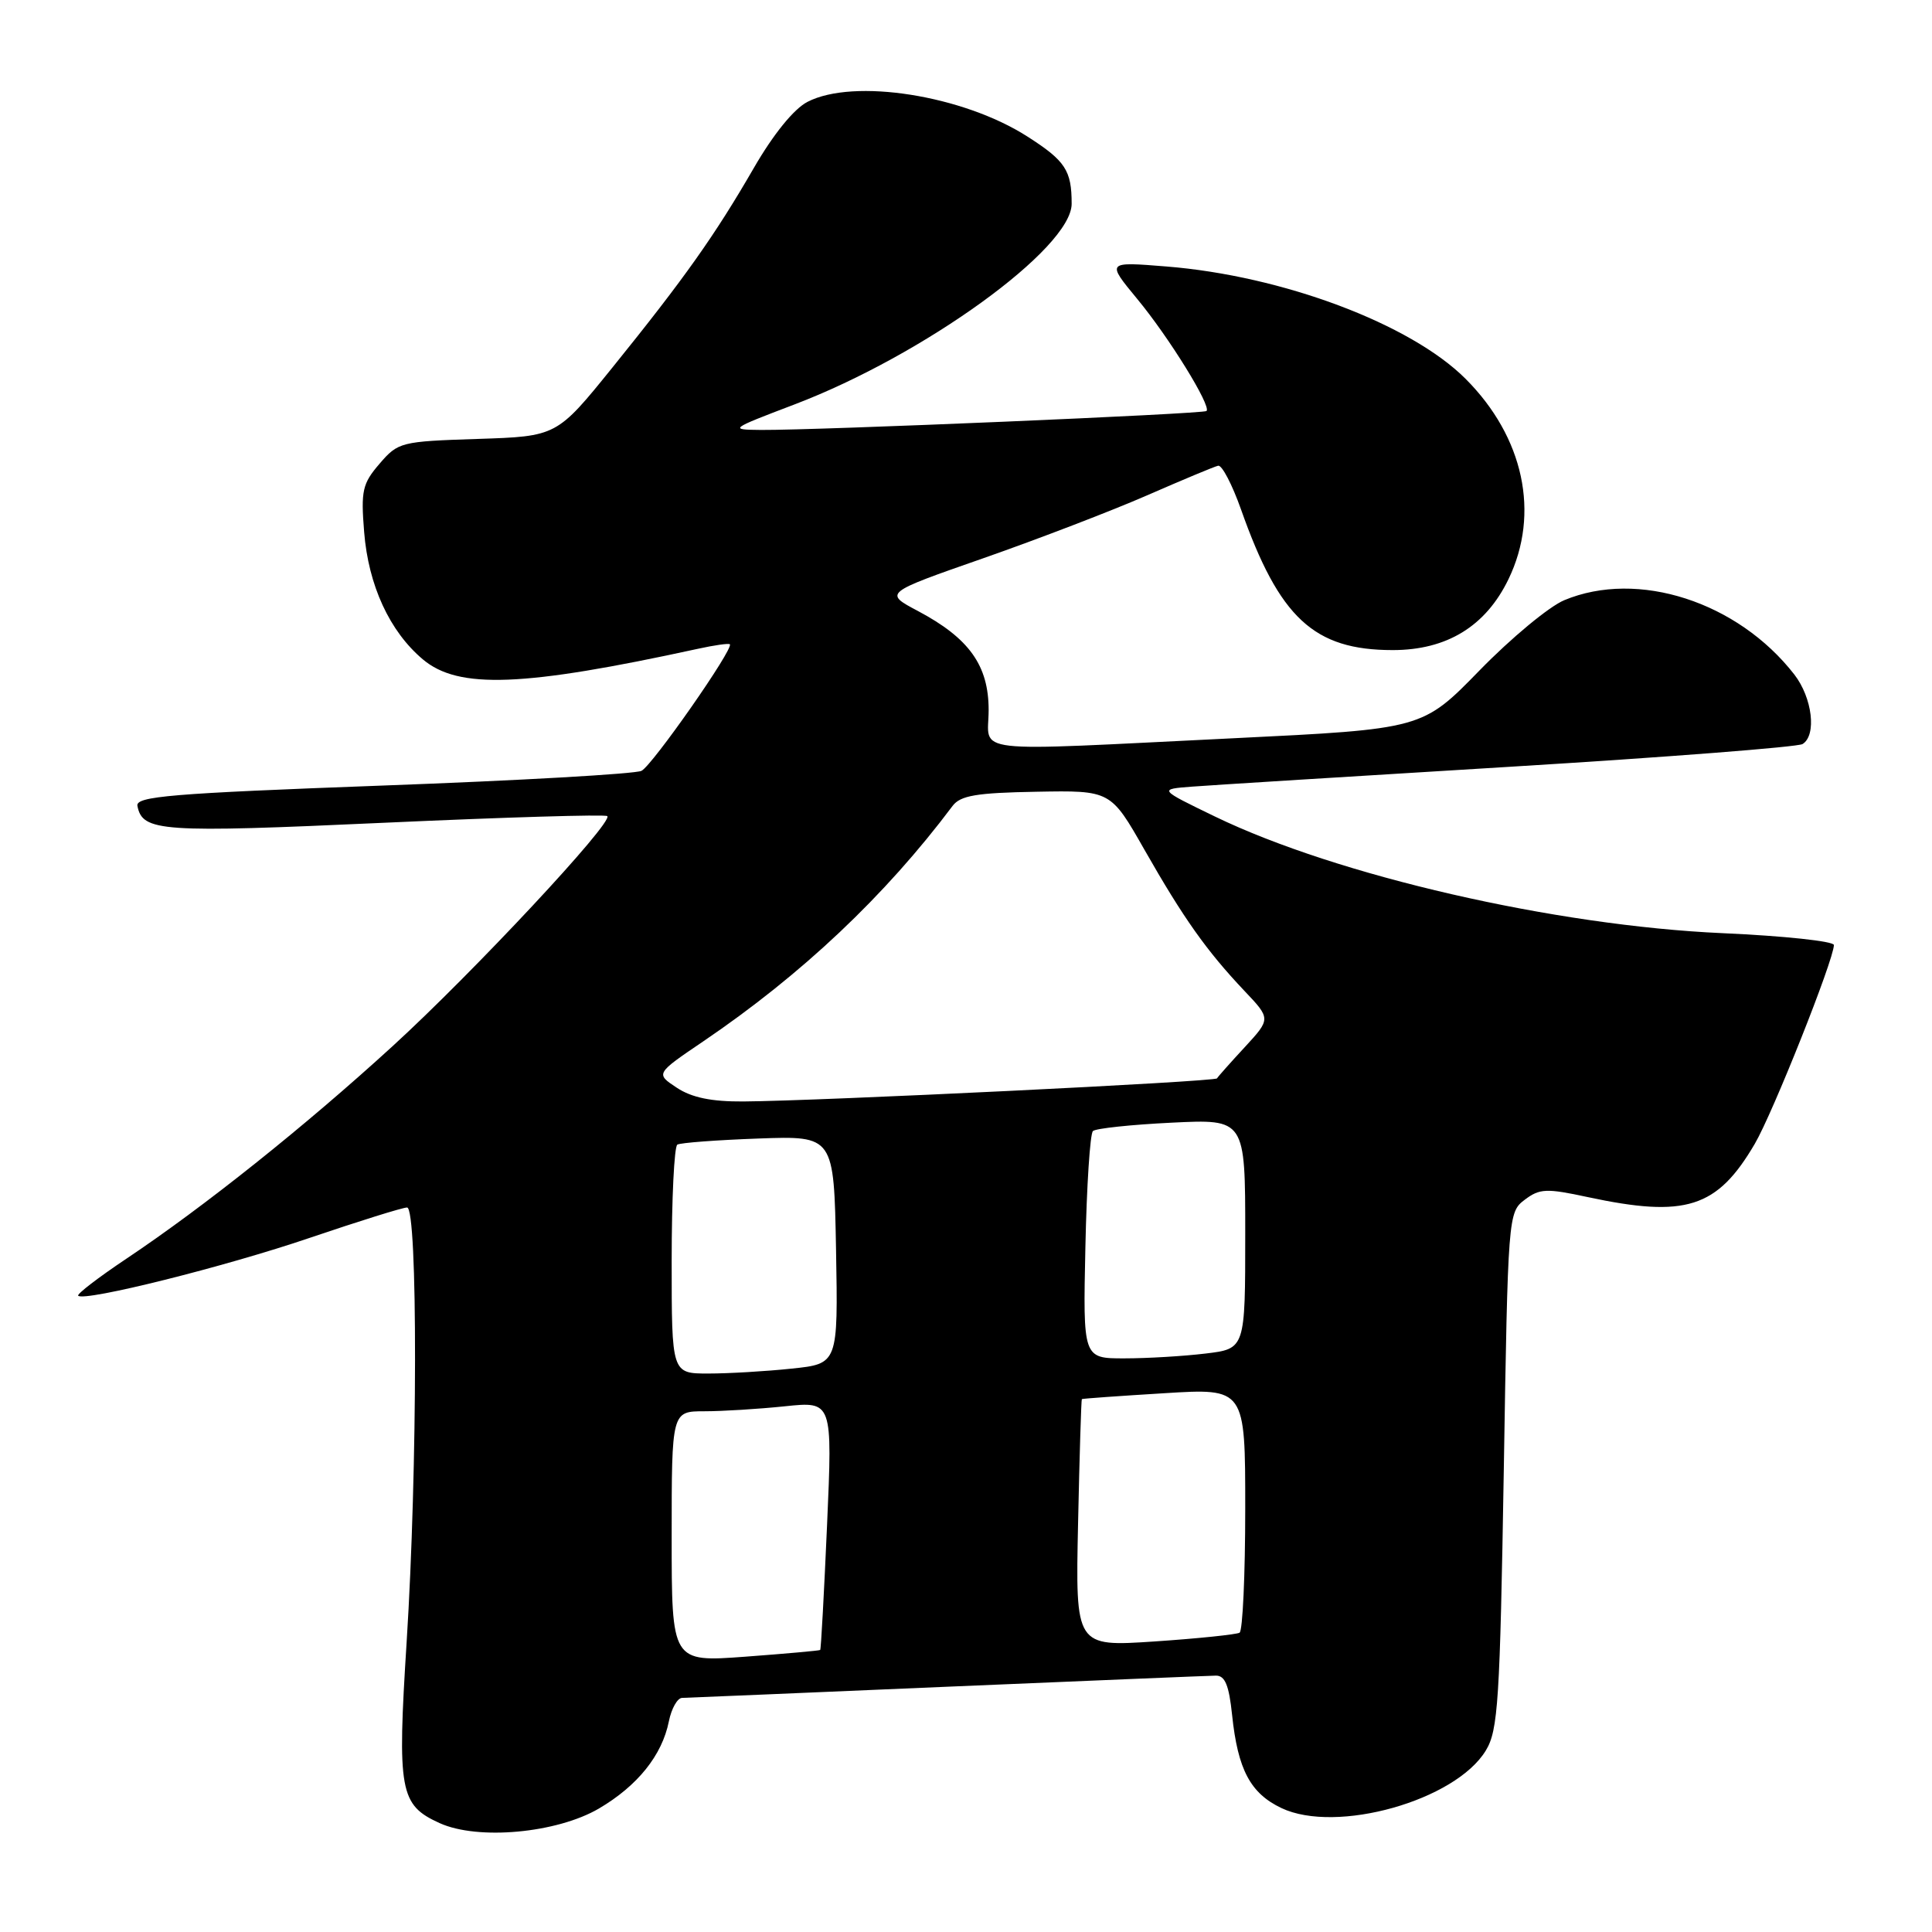 <?xml version="1.0" encoding="UTF-8" standalone="no"?>
<!DOCTYPE svg PUBLIC "-//W3C//DTD SVG 1.1//EN" "http://www.w3.org/Graphics/SVG/1.1/DTD/svg11.dtd" >
<svg xmlns="http://www.w3.org/2000/svg" xmlns:xlink="http://www.w3.org/1999/xlink" version="1.1" viewBox="0 0 256 256">
 <g >
 <path fill="currentColor"
d=" M 79.36 239.64 C 84.48 236.63 87.73 232.59 88.63 228.08 C 88.97 226.39 89.76 224.99 90.38 224.98 C 90.99 224.97 106.80 224.30 125.50 223.50 C 144.20 222.71 160.22 222.04 161.11 222.03 C 162.32 222.01 162.85 223.30 163.26 227.25 C 164.02 234.49 165.68 237.62 169.80 239.58 C 177.08 243.03 192.85 238.59 196.88 231.95 C 198.51 229.28 198.75 225.41 199.26 194.81 C 199.81 161.01 199.84 160.63 202.04 158.97 C 204.01 157.48 204.91 157.44 210.38 158.62 C 223.37 161.40 227.53 160.08 232.52 151.56 C 234.91 147.48 243.00 127.15 243.00 125.22 C 243.00 124.72 236.36 124.01 228.25 123.65 C 206.04 122.66 177.19 116.03 161.00 108.20 C 153.50 104.57 153.50 104.57 158.00 104.23 C 160.47 104.04 179.42 102.86 200.10 101.60 C 220.78 100.34 238.22 98.98 238.85 98.59 C 240.74 97.42 240.15 92.47 237.76 89.38 C 230.26 79.73 217.02 75.46 207.27 79.53 C 205.26 80.37 200.21 84.56 196.05 88.83 C 188.48 96.60 188.48 96.60 163.49 97.82 C 127.62 99.57 131.00 99.96 131.00 94.08 C 131.00 88.17 128.42 84.56 121.61 80.95 C 117.12 78.57 117.12 78.57 130.32 73.96 C 137.58 71.42 147.34 67.67 152.01 65.63 C 156.68 63.59 160.91 61.82 161.41 61.71 C 161.91 61.59 163.27 64.20 164.44 67.50 C 169.52 81.89 174.10 86.14 184.54 86.14 C 191.71 86.14 196.86 82.99 199.88 76.75 C 204.09 68.05 201.92 57.92 194.19 50.19 C 186.91 42.91 169.94 36.54 154.55 35.31 C 146.61 34.67 146.61 34.67 150.67 39.59 C 154.87 44.65 160.53 53.81 159.87 54.46 C 159.48 54.85 108.28 57.02 100.84 56.97 C 96.58 56.93 96.66 56.87 105.25 53.60 C 122.44 47.06 142.00 32.90 142.00 27.00 C 142.00 22.58 141.17 21.31 136.15 18.10 C 127.61 12.62 113.12 10.33 106.99 13.50 C 105.19 14.43 102.48 17.77 99.89 22.25 C 94.73 31.18 90.70 36.87 81.18 48.66 C 73.78 57.82 73.78 57.82 63.30 58.16 C 53.12 58.49 52.75 58.58 50.29 61.45 C 48.02 64.08 47.81 65.03 48.25 70.48 C 48.81 77.56 51.63 83.67 56.03 87.37 C 60.75 91.35 69.30 91.02 92.47 85.97 C 94.65 85.49 96.56 85.22 96.71 85.37 C 97.26 85.93 86.44 101.42 85.00 102.14 C 84.17 102.55 68.74 103.43 50.71 104.09 C 22.60 105.13 17.95 105.52 18.21 106.79 C 18.88 110.21 21.29 110.37 50.90 109.02 C 66.92 108.29 80.23 107.89 80.47 108.14 C 81.29 108.95 62.67 128.90 51.99 138.65 C 40.36 149.28 27.02 159.92 16.74 166.79 C 13.02 169.28 10.15 171.48 10.36 171.69 C 11.17 172.50 29.85 167.84 41.08 164.01 C 47.57 161.81 53.35 160.00 53.94 160.00 C 55.37 160.00 55.34 194.66 53.88 217.60 C 52.63 237.33 52.96 239.17 58.25 241.57 C 63.31 243.87 73.77 242.91 79.36 239.64 Z  M 89.00 203.62 C 89.00 187.00 89.00 187.00 93.35 187.00 C 95.75 187.00 100.54 186.70 104.01 186.34 C 110.31 185.68 110.31 185.68 109.59 202.07 C 109.19 211.09 108.79 218.54 108.68 218.63 C 108.58 218.72 104.11 219.12 98.75 219.52 C 89.00 220.24 89.00 220.24 89.00 203.62 Z  M 142.85 201.85 C 143.04 192.86 143.27 185.45 143.35 185.39 C 143.43 185.32 148.34 184.97 154.25 184.61 C 165.00 183.94 165.00 183.94 165.00 199.91 C 165.00 208.69 164.66 216.09 164.25 216.34 C 163.84 216.58 158.78 217.11 153.00 217.50 C 142.50 218.20 142.50 218.20 142.85 201.85 Z  M 89.00 167.06 C 89.00 158.84 89.34 151.92 89.75 151.67 C 90.16 151.42 95.00 151.06 100.50 150.86 C 110.50 150.50 110.50 150.50 110.78 165.60 C 111.05 180.71 111.05 180.71 104.88 181.35 C 101.48 181.71 96.52 182.00 93.85 182.00 C 89.00 182.00 89.00 182.00 89.00 167.06 Z  M 143.82 165.25 C 143.99 157.14 144.44 150.21 144.82 149.87 C 145.19 149.52 149.89 149.02 155.25 148.76 C 165.00 148.28 165.00 148.28 165.00 163.50 C 165.00 178.72 165.00 178.72 159.75 179.35 C 156.86 179.70 152.03 179.99 149.00 179.99 C 143.50 180.00 143.50 180.00 143.82 165.25 Z  M 89.68 144.13 C 86.86 142.27 86.86 142.27 93.18 137.99 C 106.25 129.12 117.27 118.72 126.22 106.79 C 127.26 105.41 129.37 105.05 137.33 104.91 C 147.17 104.73 147.17 104.73 151.66 112.62 C 156.83 121.69 159.87 125.98 164.85 131.25 C 168.40 134.99 168.40 134.99 164.95 138.74 C 163.05 140.79 161.39 142.66 161.26 142.89 C 161.01 143.33 108.60 145.88 98.50 145.95 C 94.28 145.98 91.66 145.44 89.68 144.13 Z "/>
</g>
</svg>